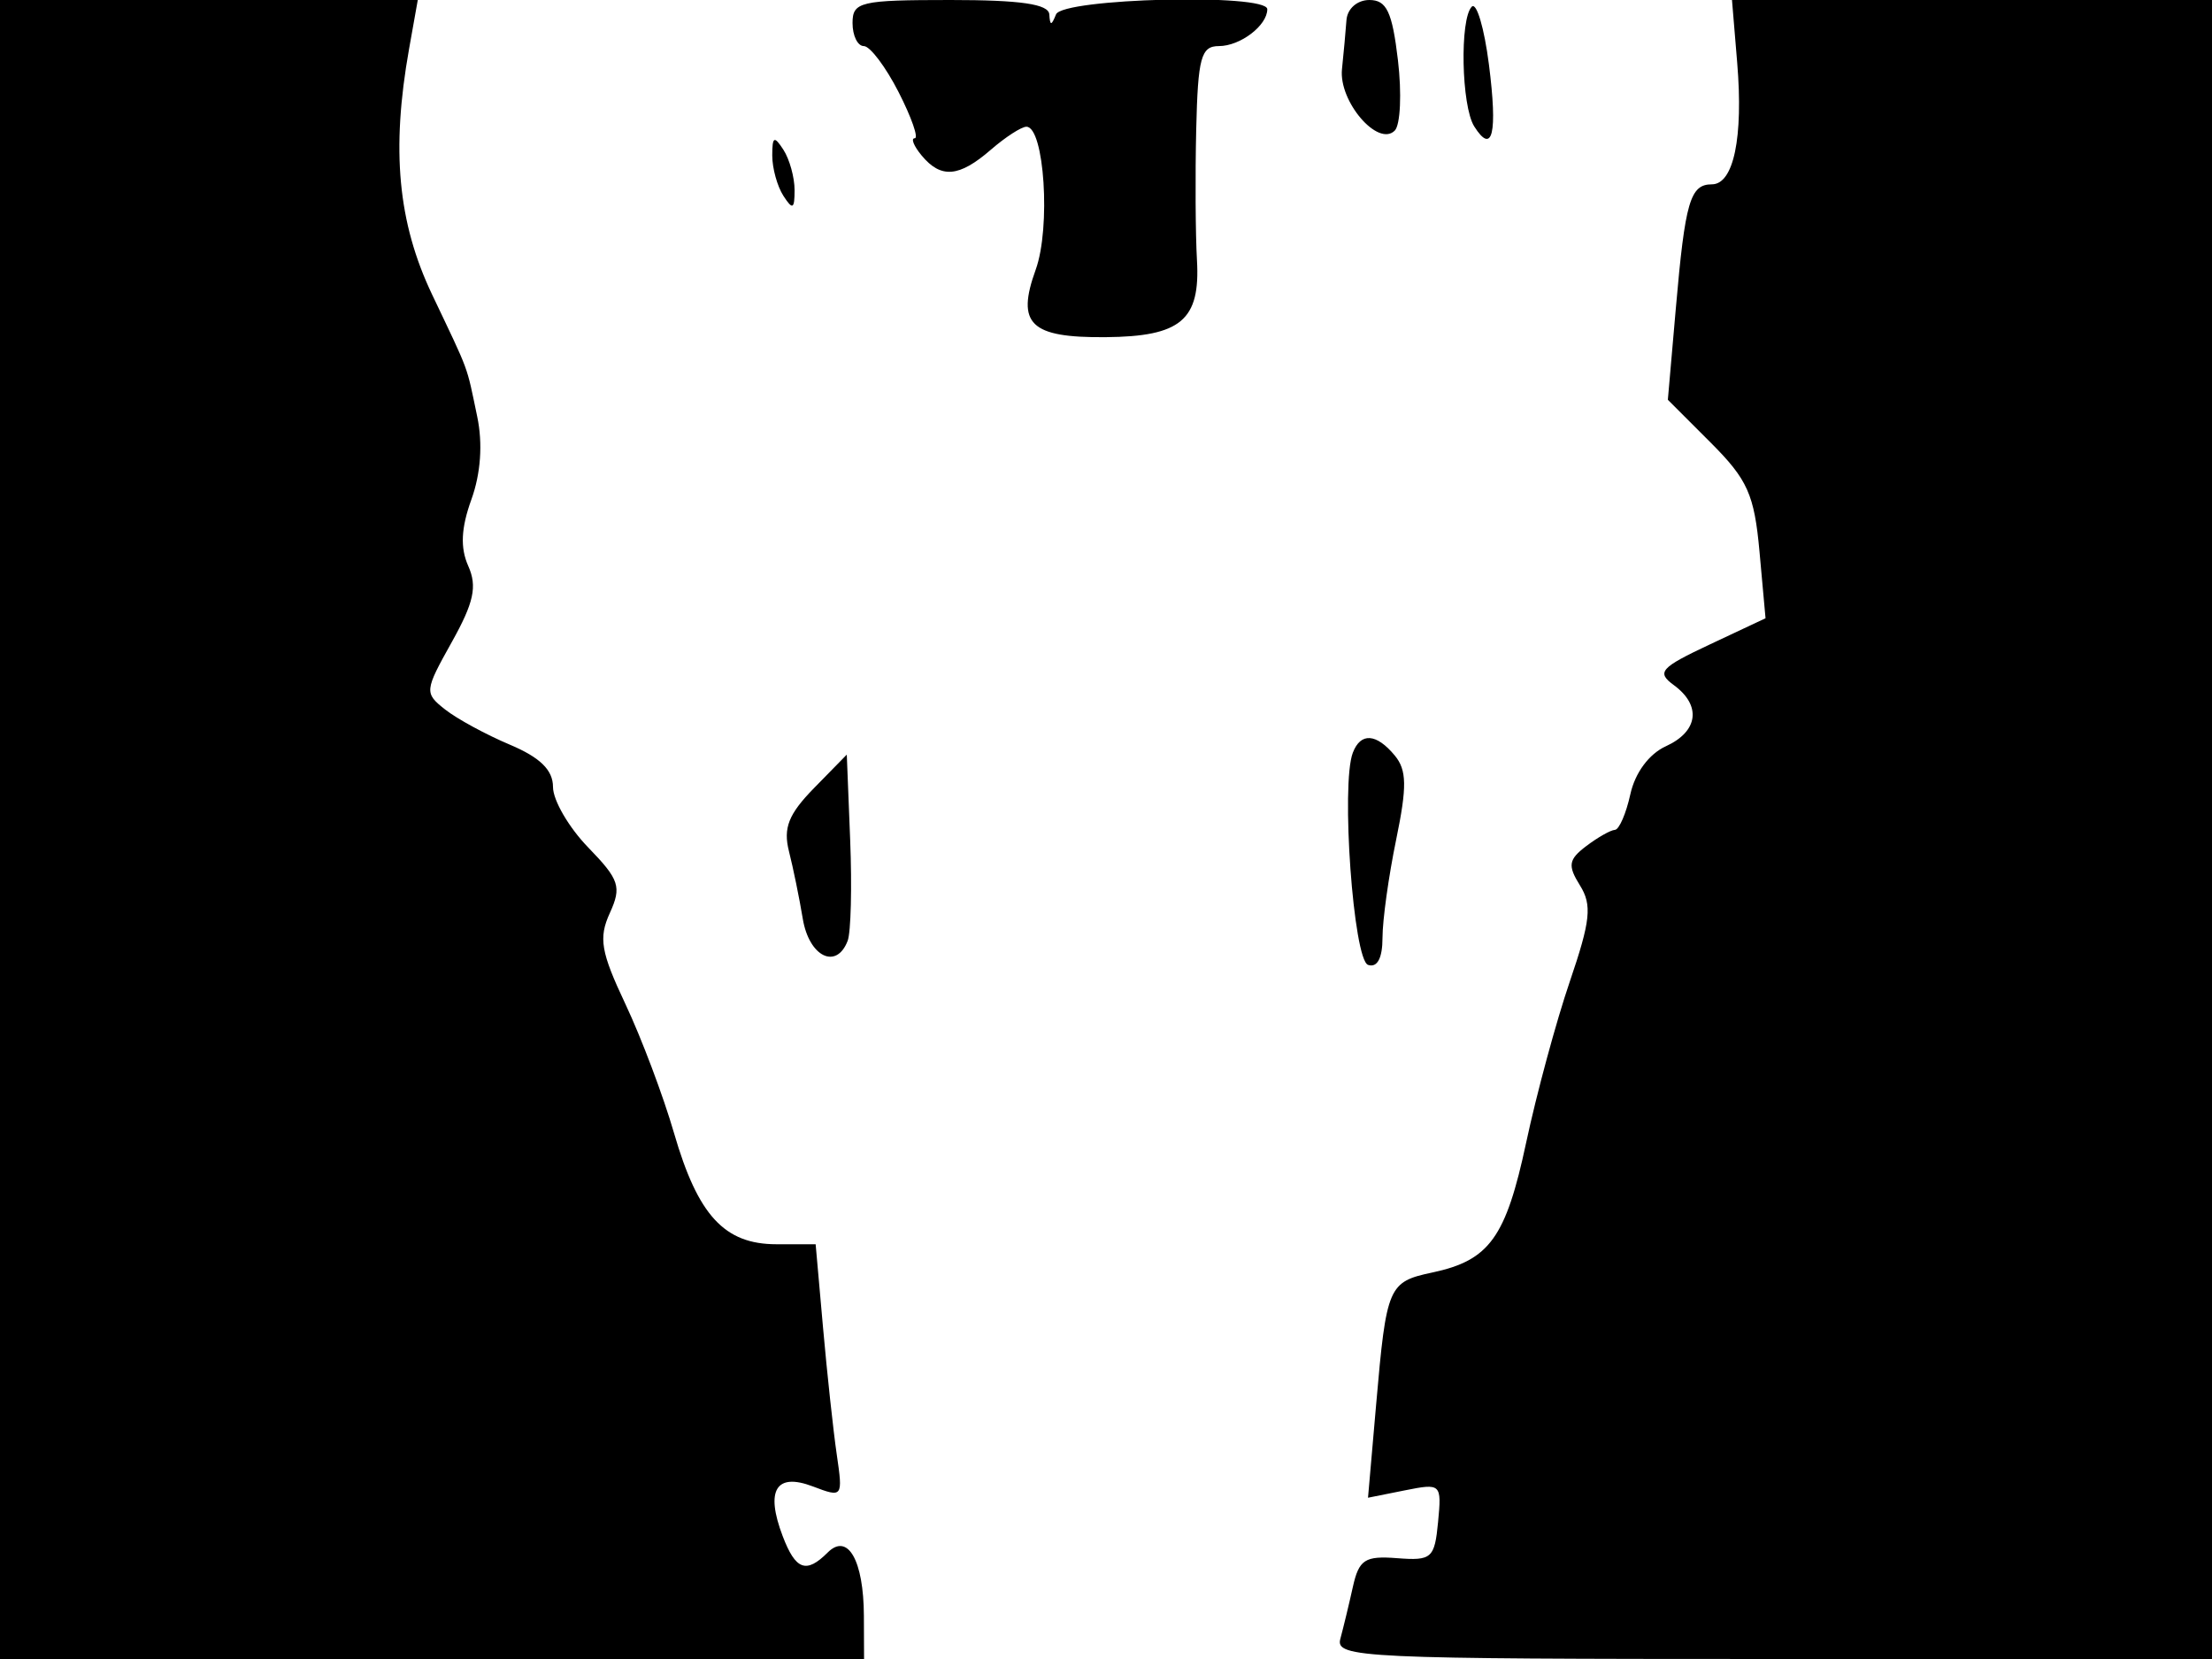 <svg xmlns="http://www.w3.org/2000/svg" width="192" height="144" viewBox="0 0 192 144" version="1.1">
	<path d="M 0 72 L 0 144 37.500 144 L 75 144 74.985 140.250 C 74.965 135.428, 73.584 133.016, 71.842 134.758 C 69.980 136.620, 69.058 136.282, 67.934 133.328 C 66.420 129.343, 67.356 127.804, 70.554 129.020 C 73.146 130.006, 73.172 129.971, 72.631 126.259 C 72.329 124.192, 71.793 119.237, 71.440 115.250 L 70.797 108 67.399 108 C 62.881 108, 60.577 105.500, 58.505 98.350 C 57.573 95.133, 55.675 90.095, 54.287 87.155 C 52.152 82.631, 51.944 81.418, 52.931 79.253 C 53.971 76.970, 53.768 76.355, 51.048 73.550 C 49.372 71.820, 48 69.463, 48 68.311 C 48 66.839, 46.886 65.747, 44.250 64.635 C 42.188 63.766, 39.660 62.391, 38.634 61.582 C 36.825 60.155, 36.843 59.975, 39.208 55.744 C 41.134 52.298, 41.437 50.904, 40.645 49.130 C 39.938 47.547, 40.019 45.837, 40.916 43.356 C 41.729 41.107, 41.913 38.503, 41.423 36.165 C 40.459 31.566, 40.811 32.518, 37.504 25.561 C 34.534 19.315, 33.944 13.020, 35.506 4.250 L 36.263 0 18.132 0 L 0 0 0 72 M 74 2 C 74 3.100, 74.441 4, 74.980 4 C 75.518 4, 76.878 5.800, 78 8 C 79.122 10.200, 79.751 12, 79.398 12 C 79.044 12, 79.315 12.675, 80 13.500 C 81.676 15.519, 83.246 15.388, 86 13 C 87.268 11.900, 88.660 11, 89.092 11 C 90.648 11, 91.218 19.756, 89.899 23.404 C 88.190 28.130, 89.423 29.321, 95.968 29.266 C 102.504 29.210, 104.195 27.783, 103.895 22.574 C 103.766 20.333, 103.737 15.238, 103.830 11.250 C 103.977 4.998, 104.248 4, 105.800 4 C 107.655 4, 110 2.213, 110 0.800 C 110 -0.593, 92.230 -0.157, 91.662 1.250 C 91.259 2.250, 91.142 2.250, 91.079 1.250 C 91.022 0.354, 88.591 0, 82.500 0 C 74.667 0, 74 0.157, 74 2 M 116.872 1.750 C 116.802 2.712, 116.627 4.625, 116.483 6 C 116.189 8.803, 119.610 12.790, 121.062 11.338 C 121.555 10.845, 121.680 8.092, 121.340 5.221 C 120.842 1.018, 120.358 -0, 118.861 -0 C 117.804 -0, 116.945 0.756, 116.872 1.750 M 127.750 0.579 C 126.691 1.644, 126.845 9.206, 127.961 10.971 C 129.553 13.488, 130.003 11.592, 129.237 5.593 C 128.831 2.421, 128.162 0.165, 127.750 0.579 M 150.788 5.454 C 151.326 11.944, 150.480 16, 148.588 16 C 146.705 16, 146.268 17.498, 145.464 26.725 L 144.768 34.701 148.485 38.418 C 151.696 41.629, 152.273 42.920, 152.725 47.899 L 153.247 53.664 148.409 55.938 C 144.110 57.959, 143.761 58.352, 145.285 59.466 C 147.707 61.237, 147.413 63.491, 144.594 64.775 C 143.135 65.440, 141.922 67.079, 141.514 68.936 C 141.144 70.621, 140.539 72.014, 140.171 72.032 C 139.802 72.049, 138.683 72.683, 137.684 73.440 C 136.143 74.609, 136.061 75.124, 137.139 76.851 C 138.203 78.555, 138.060 79.913, 136.259 85.193 C 135.075 88.662, 133.371 94.951, 132.471 99.170 C 130.712 107.415, 129.281 109.399, 124.334 110.450 C 120.501 111.264, 120.344 111.632, 119.451 121.875 L 118.742 130.002 121.945 129.361 C 125.087 128.733, 125.141 128.785, 124.824 132.110 C 124.523 135.259, 124.270 135.482, 121.269 135.249 C 118.473 135.031, 117.956 135.367, 117.426 137.749 C 117.090 139.262, 116.601 141.287, 116.340 142.250 C 115.894 143.894, 118.164 144, 153.933 144 L 192 144 192 72 L 192 0 171.168 0 L 150.335 0 150.788 5.454 M 67.031 13.500 C 67.031 14.600, 67.467 16.175, 68 17 C 68.803 18.242, 68.969 18.156, 68.969 16.500 C 68.969 15.400, 68.533 13.825, 68 13 C 67.197 11.758, 67.031 11.844, 67.031 13.500 M 117.425 65.334 C 116.376 68.067, 117.474 83.330, 118.750 83.753 C 119.549 84.017, 120 83.166, 120 81.394 C 120 79.868, 120.533 76.040, 121.185 72.885 C 122.137 68.274, 122.113 66.841, 121.062 65.575 C 119.464 63.649, 118.107 63.559, 117.425 65.334 M 70.662 68.400 C 68.442 70.668, 67.967 71.865, 68.483 73.900 C 68.846 75.330, 69.385 77.963, 69.681 79.750 C 70.226 83.041, 72.600 84.206, 73.576 81.662 C 73.859 80.925, 73.957 76.988, 73.795 72.912 L 73.500 65.500 70.662 68.400" stroke="none" fill="black" fill-rule="evenodd"/>
</svg>